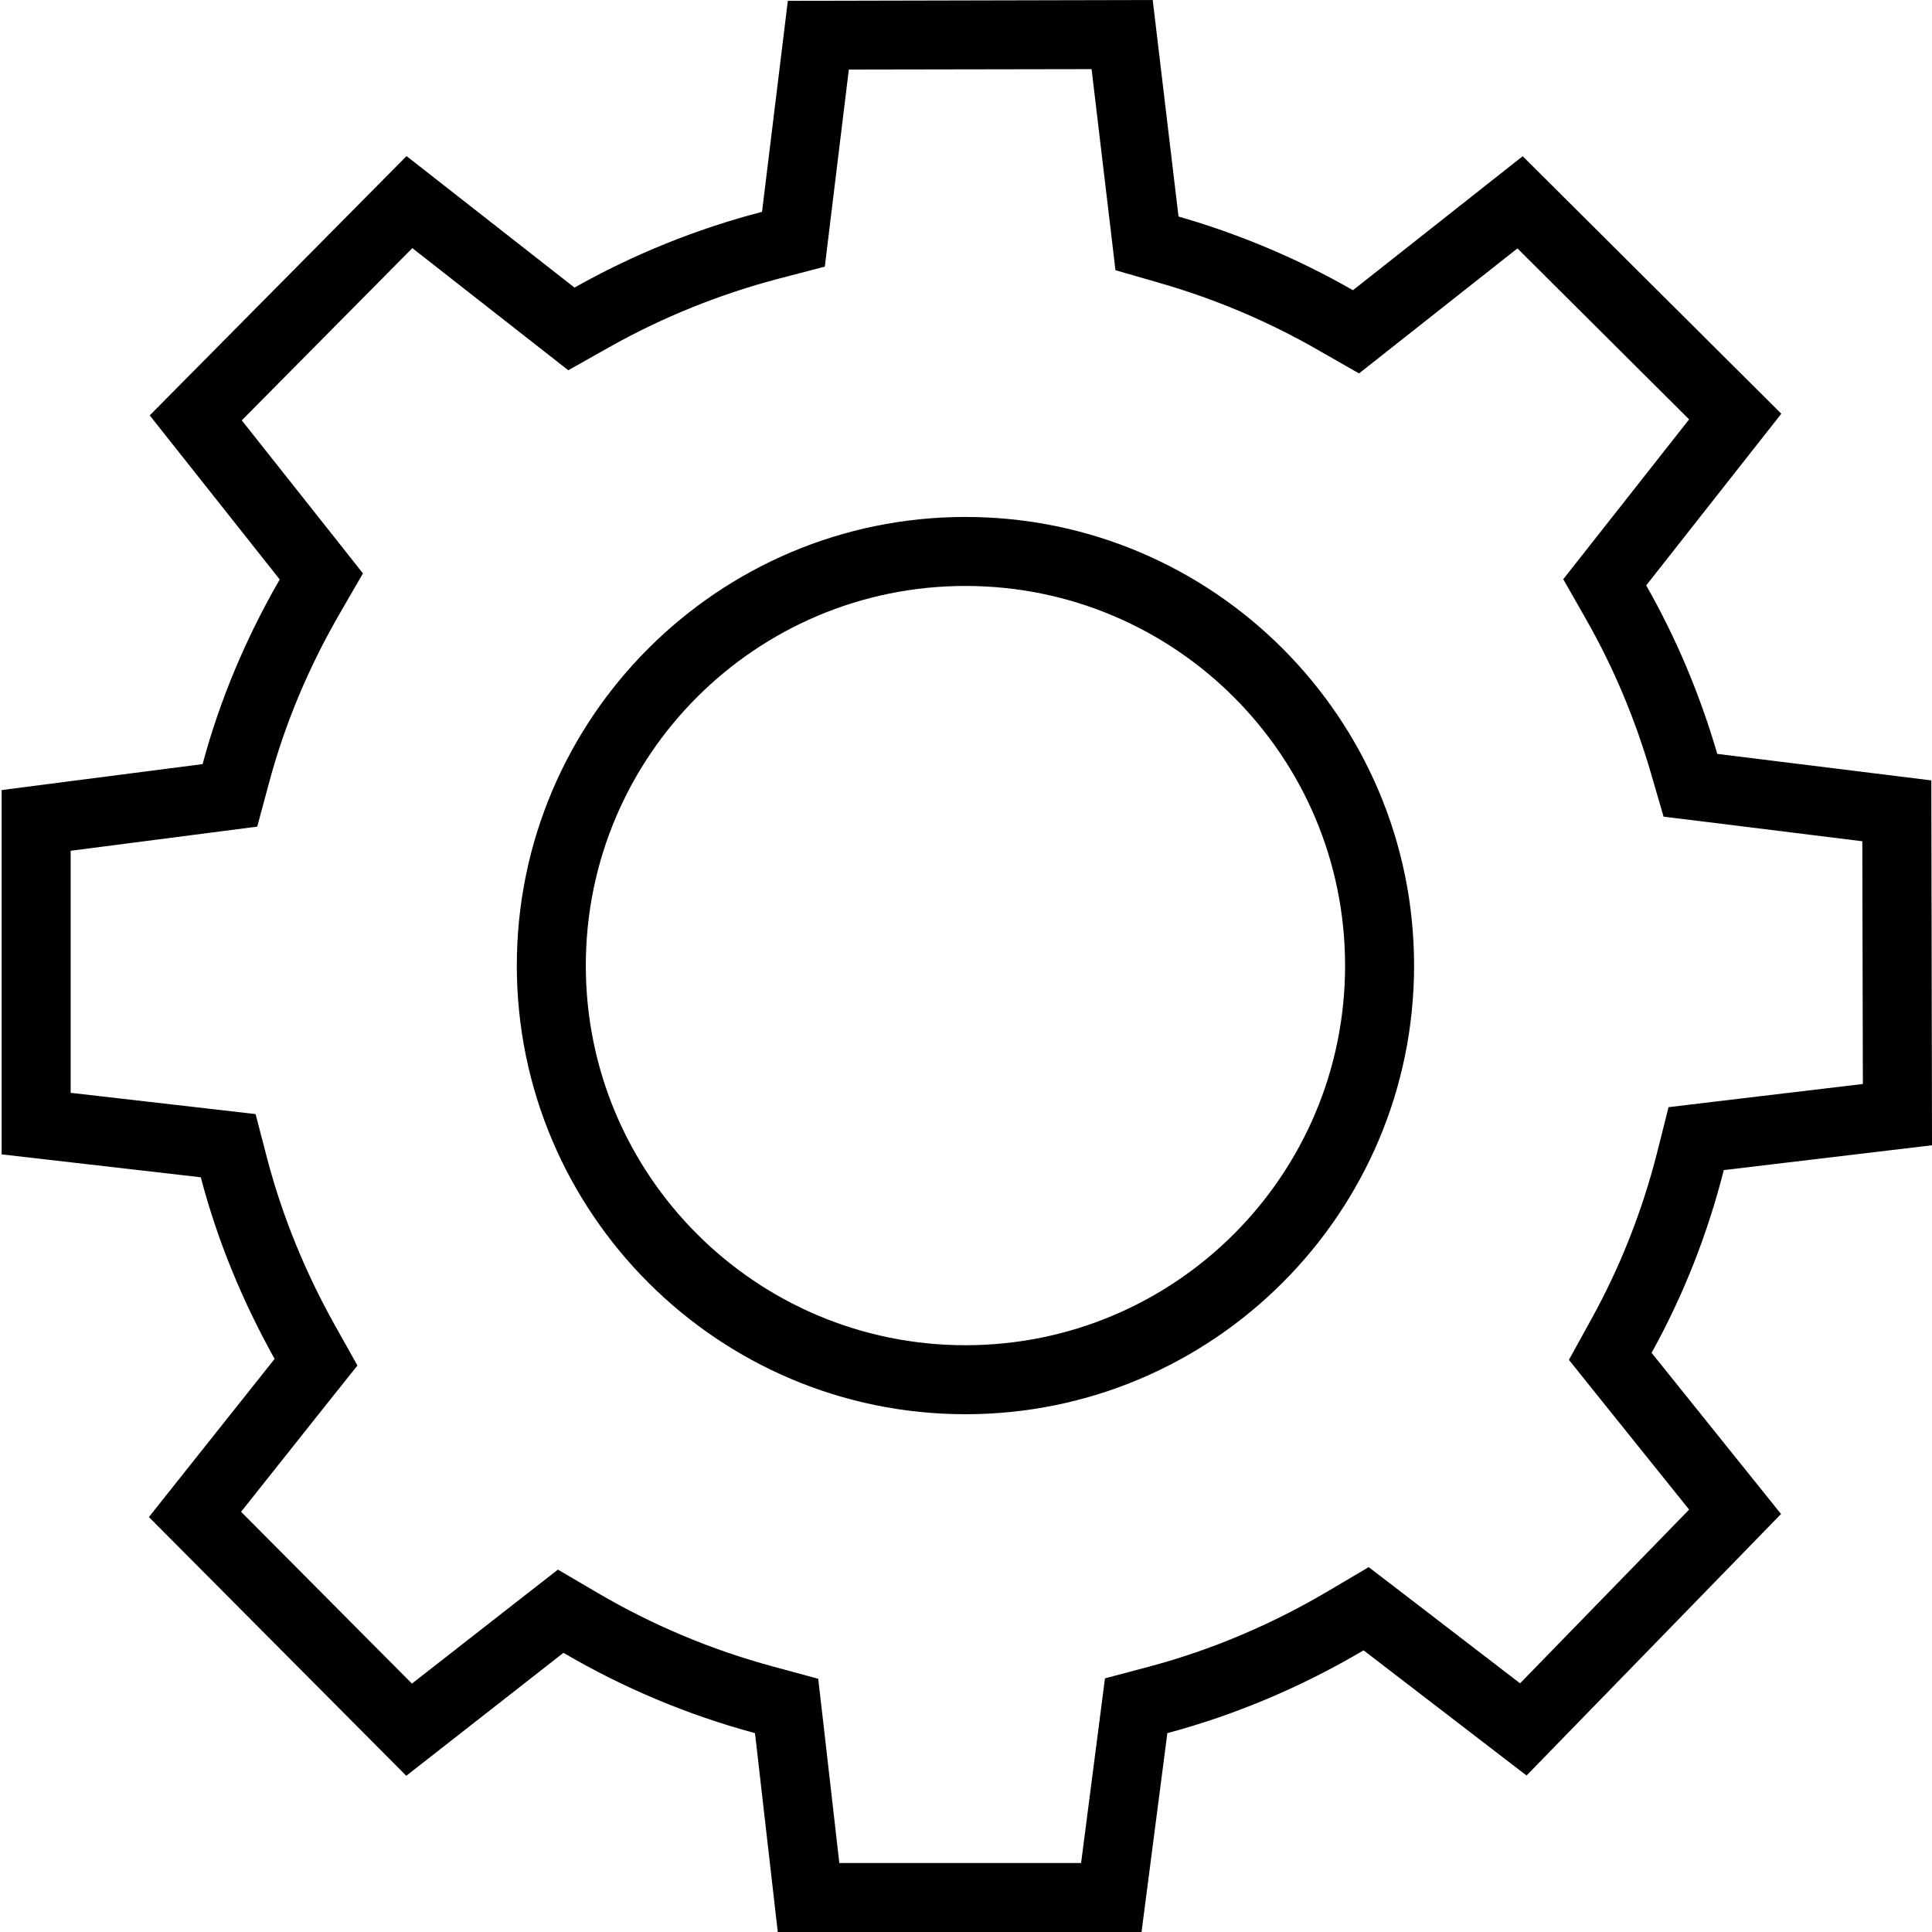 <?xml version="1.0" encoding="utf-8"?>

<!--
 ~   Copyright 2017, WSO2 Inc. (http://www.wso2.com)
 ~
 ~   Licensed under the Apache License, Version 2.0 (the "License");
 ~   you may not use this file except in compliance with the License.
 ~   You may obtain a copy of the License at
 ~
 ~        http://www.apache.org/licenses/LICENSE-2.0
 ~
 ~   Unless required by applicable law or agreed to in writing, software
 ~   distributed under the License is distributed on an "AS IS" BASIS,
 ~   WITHOUT WARRANTIES OR CONDITIONS OF ANY KIND, either express or implied.
 ~   See the License for the specific language governing permissions and
 ~   limitations under the License.
-->

<svg version="1.1" id="action" xmlns="http://www.w3.org/2000/svg" xmlns:xlink="http://www.w3.org/1999/xlink" x="0px" y="0px"
	 viewBox="0 0 14 14" style="enable-background:new 0 0 14 14;" xml:space="preserve">
<path class="st0" d="M7.91,0.501l0.134,1.127l0.039,0.33l0.319,0.092
	c0.403,0.116,0.791,0.28,1.152,0.488L9.848,2.706l0.266-0.21l0.882-0.696
	l1.244,1.239l-0.704,0.894l-0.208,0.264l0.166,0.292
	c0.198,0.347,0.355,0.722,0.469,1.113l0.092,0.316l0.327,0.04l1.113,0.138
	l0.004,1.759l-1.067,0.127l-0.341,0.041l-0.084,0.333
	c-0.107,0.421-0.267,0.826-0.476,1.204l-0.162,0.294l0.21,0.262l0.661,0.823
	l-1.225,1.259l-0.828-0.636L9.918,11.356l-0.291,0.172
	c-0.412,0.244-0.848,0.428-1.296,0.548l-0.324,0.086L7.964,12.495l-0.13,1.005
	H6.082l-0.114-0.998l-0.039-0.337l-0.328-0.089
	c-0.445-0.12-0.87-0.299-1.265-0.53l-0.293-0.172l-0.268,0.209l-0.79,0.617
	l-1.238-1.245l0.634-0.798l0.209-0.262l-0.164-0.293
	c-0.216-0.386-0.38-0.79-0.488-1.199L1.852,8.073l-0.339-0.039L0.512,7.919V6.165
	l1.02-0.132l0.332-0.043l0.087-0.323c0.112-0.417,0.283-0.827,0.509-1.218
	l0.17-0.294L2.419,3.888L1.752,3.046l1.236-1.248l0.867,0.679l0.263,0.206
	l0.291-0.164C4.799,2.299,5.216,2.131,5.648,2.018l0.329-0.086l0.041-0.338
	l0.133-1.09L7.91,0.501 M6.996,10.248c1.793,0,3.251-1.458,3.251-3.251
	c0-1.793-1.458-3.251-3.251-3.251c-1.793,0-3.251,1.458-3.251,3.251
	C3.745,8.79,5.204,10.248,6.996,10.248 M8.353-0l-2.644,0.006l-0.187,1.529
	c-0.476,0.124-0.931,0.308-1.359,0.549L2.946,1.131l-1.861,1.879l0.942,1.189
	c-0.243,0.421-0.433,0.869-0.559,1.338l-1.456,0.188v2.64l1.443,0.166
	c0.121,0.462,0.304,0.902,0.535,1.316l-0.911,1.146l1.865,1.875l1.139-0.891
	c0.435,0.255,0.9,0.45,1.388,0.582l0.165,1.441h2.636l0.187-1.441
	c0.5-0.134,0.976-0.337,1.422-0.6l1.181,0.907l1.844-1.895l-0.938-1.168
	c0.231-0.417,0.406-0.861,0.523-1.324l1.509-0.18l-0.005-2.644l-1.551-0.192
	c-0.124-0.426-0.296-0.836-0.515-1.221l0.979-1.244l-1.874-1.866l-1.23,0.971
	C9.406,1.875,8.981,1.696,8.54,1.569L8.353-0L8.353-0z M6.996,9.748
	c-1.519,0-2.751-1.232-2.751-2.751s1.232-2.751,2.751-2.751s2.751,1.232,2.751,2.751
	S8.516,9.748,6.996,9.748L6.996,9.748z"/>
</svg>
